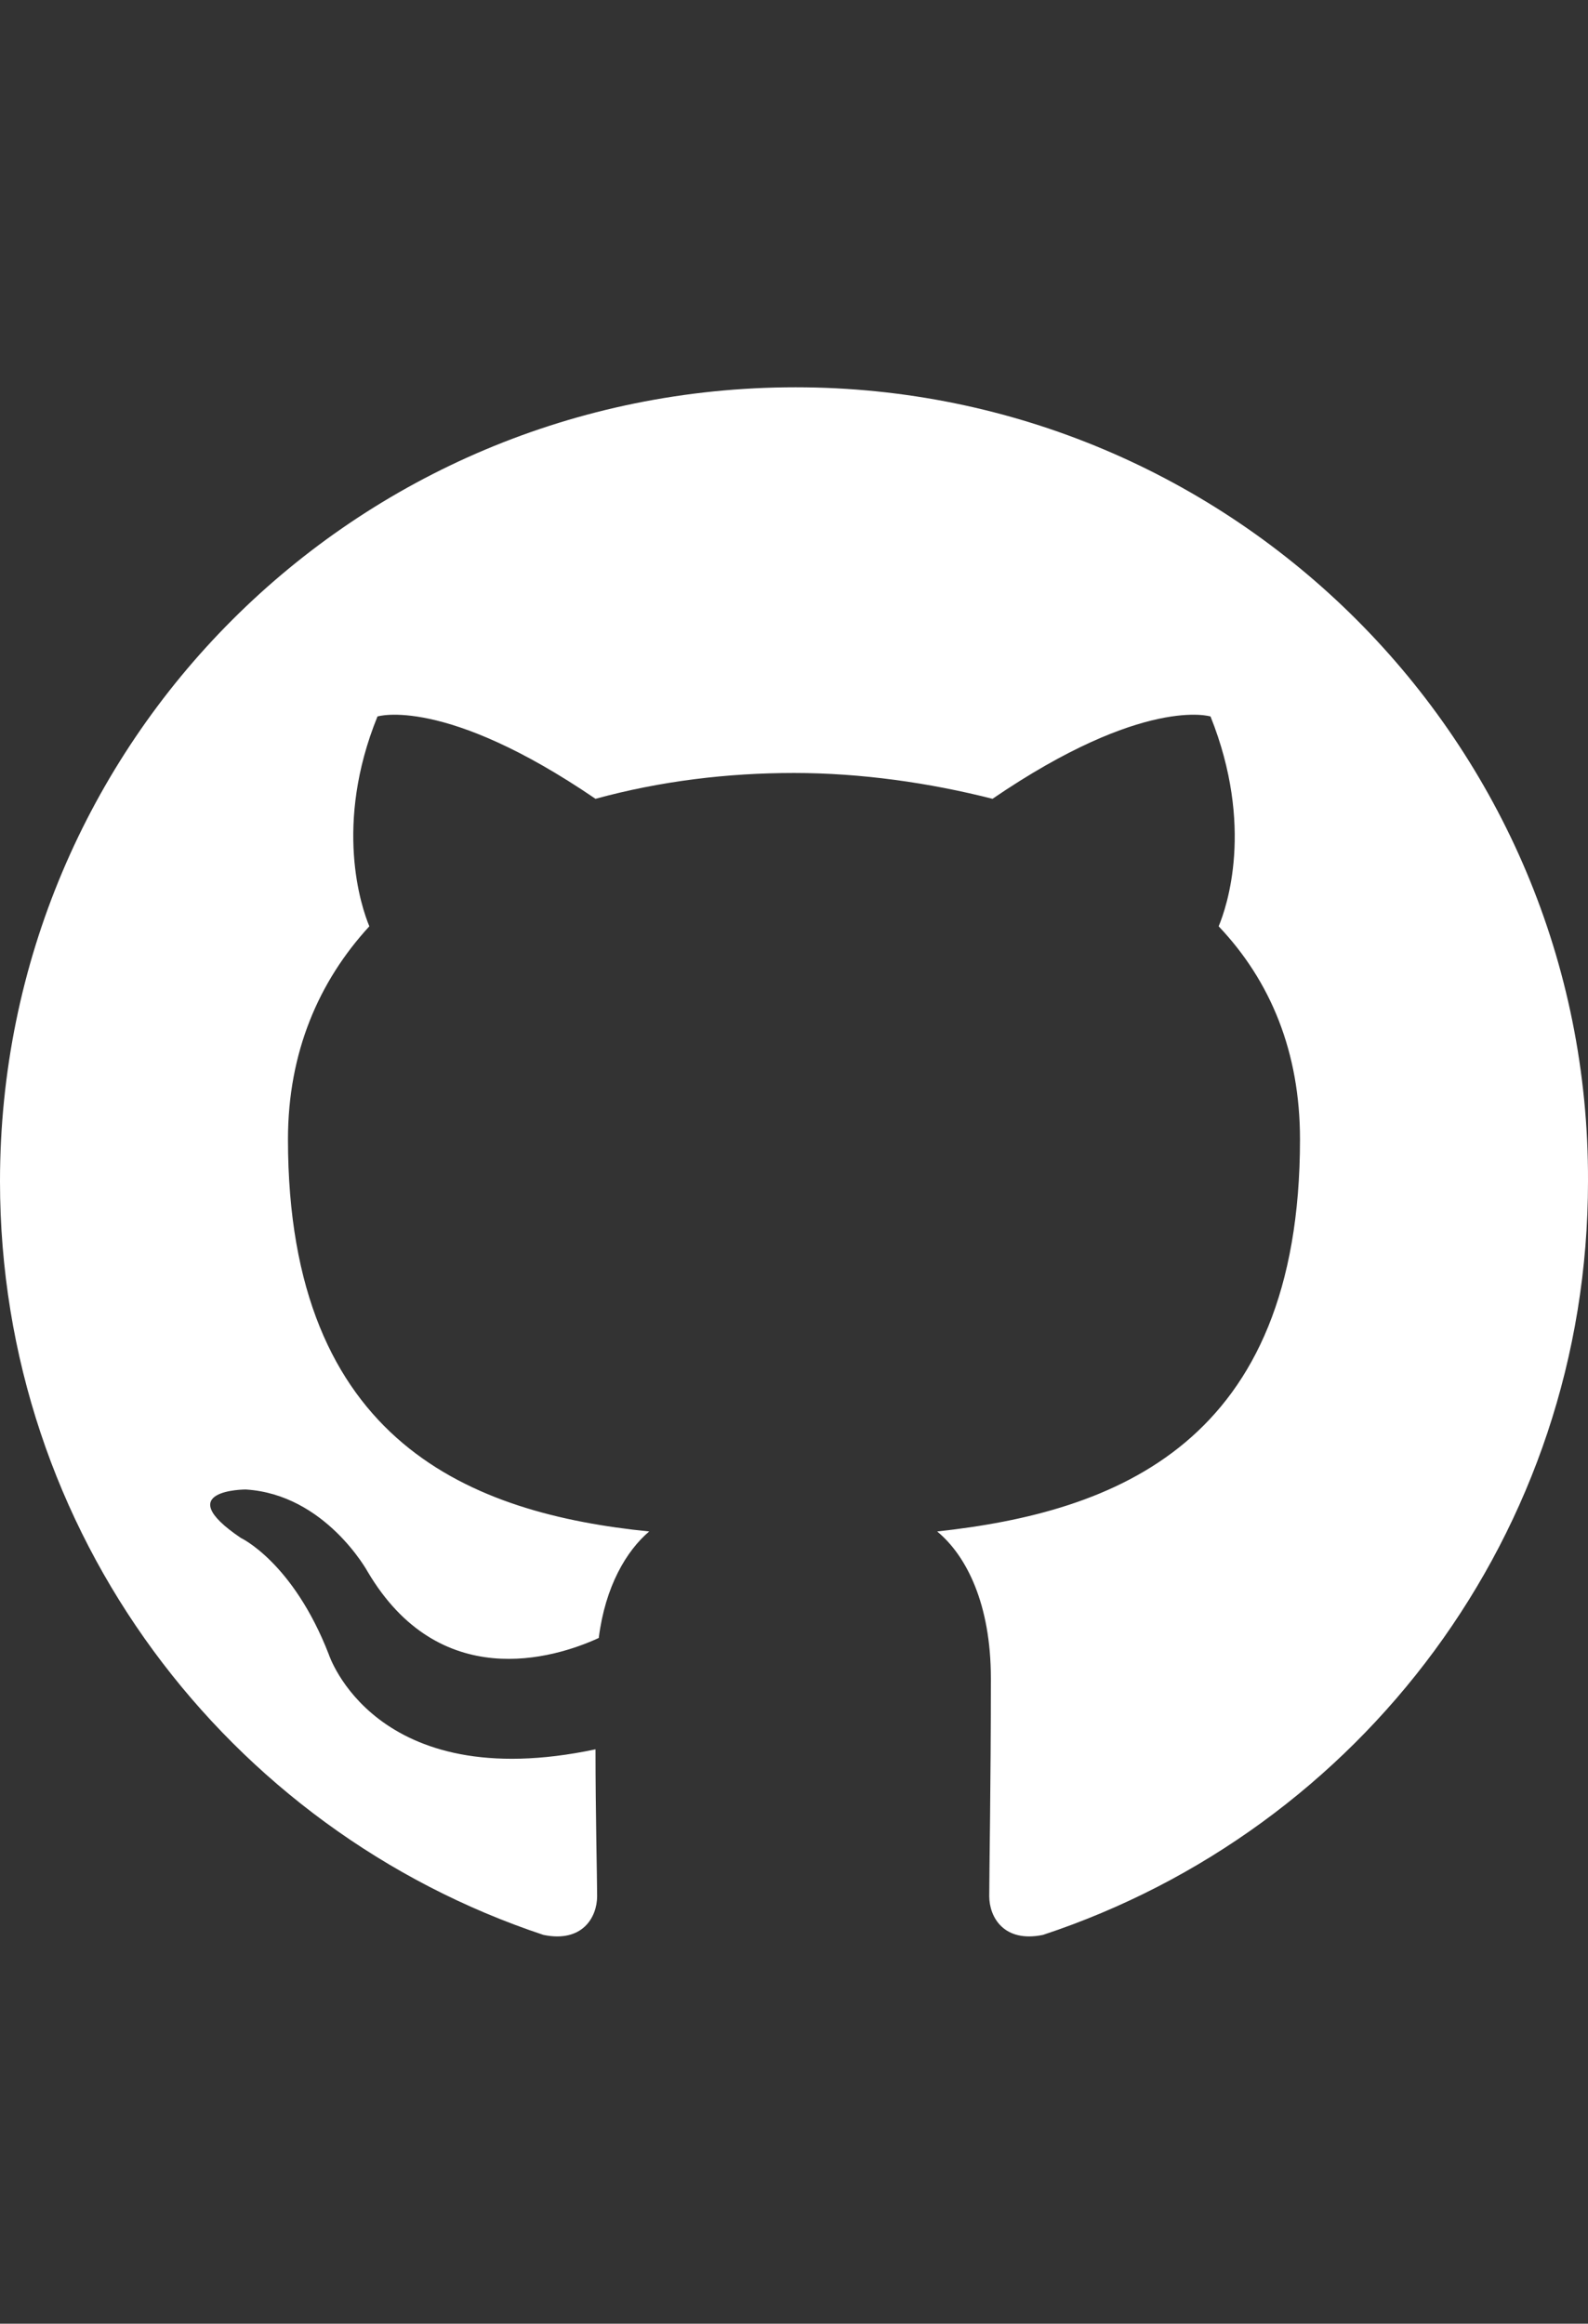 <svg width="41" height="60" viewBox="0 0 41 60" fill="none" xmlns="http://www.w3.org/2000/svg">
<rect x="0" y="0" width="41" height="60" fill="#333333" stroke="none"/>
<path d="M20.542 10C9.158 10 0 19.167 0 30.501C0 39.585 5.881 47.252 14.031 49.961C15.039 50.169 15.417 49.502 15.417 48.961C15.417 48.502 15.375 46.836 15.375 45.169C9.662 46.377 8.486 42.71 8.486 42.71C7.561 40.335 6.217 39.71 6.217 39.71C4.369 38.46 6.343 38.46 6.343 38.46C8.402 38.585 9.494 40.585 9.494 40.585C11.342 43.711 14.283 42.835 15.459 42.294C15.627 40.96 16.173 40.044 16.761 39.544C12.224 39.085 7.435 37.293 7.435 29.418C7.435 27.168 8.234 25.334 9.536 23.918C9.326 23.418 8.612 21.292 9.746 18.5C9.746 18.5 11.468 17.959 15.375 20.626C17.055 20.167 18.778 19.959 20.5 19.959C22.222 19.959 23.987 20.209 25.625 20.626C29.532 17.959 31.254 18.5 31.254 18.5C32.388 21.334 31.674 23.418 31.464 23.918C32.808 25.334 33.564 27.168 33.564 29.418C33.564 37.293 28.776 39.044 24.197 39.544C24.953 40.169 25.583 41.419 25.583 43.336C25.583 46.086 25.541 48.294 25.541 48.961C25.541 49.502 25.919 50.169 26.927 49.961C35.119 47.252 41 39.585 41 30.501C41.042 19.167 31.842 10 20.542 10Z" fill="white"/>
</svg>
